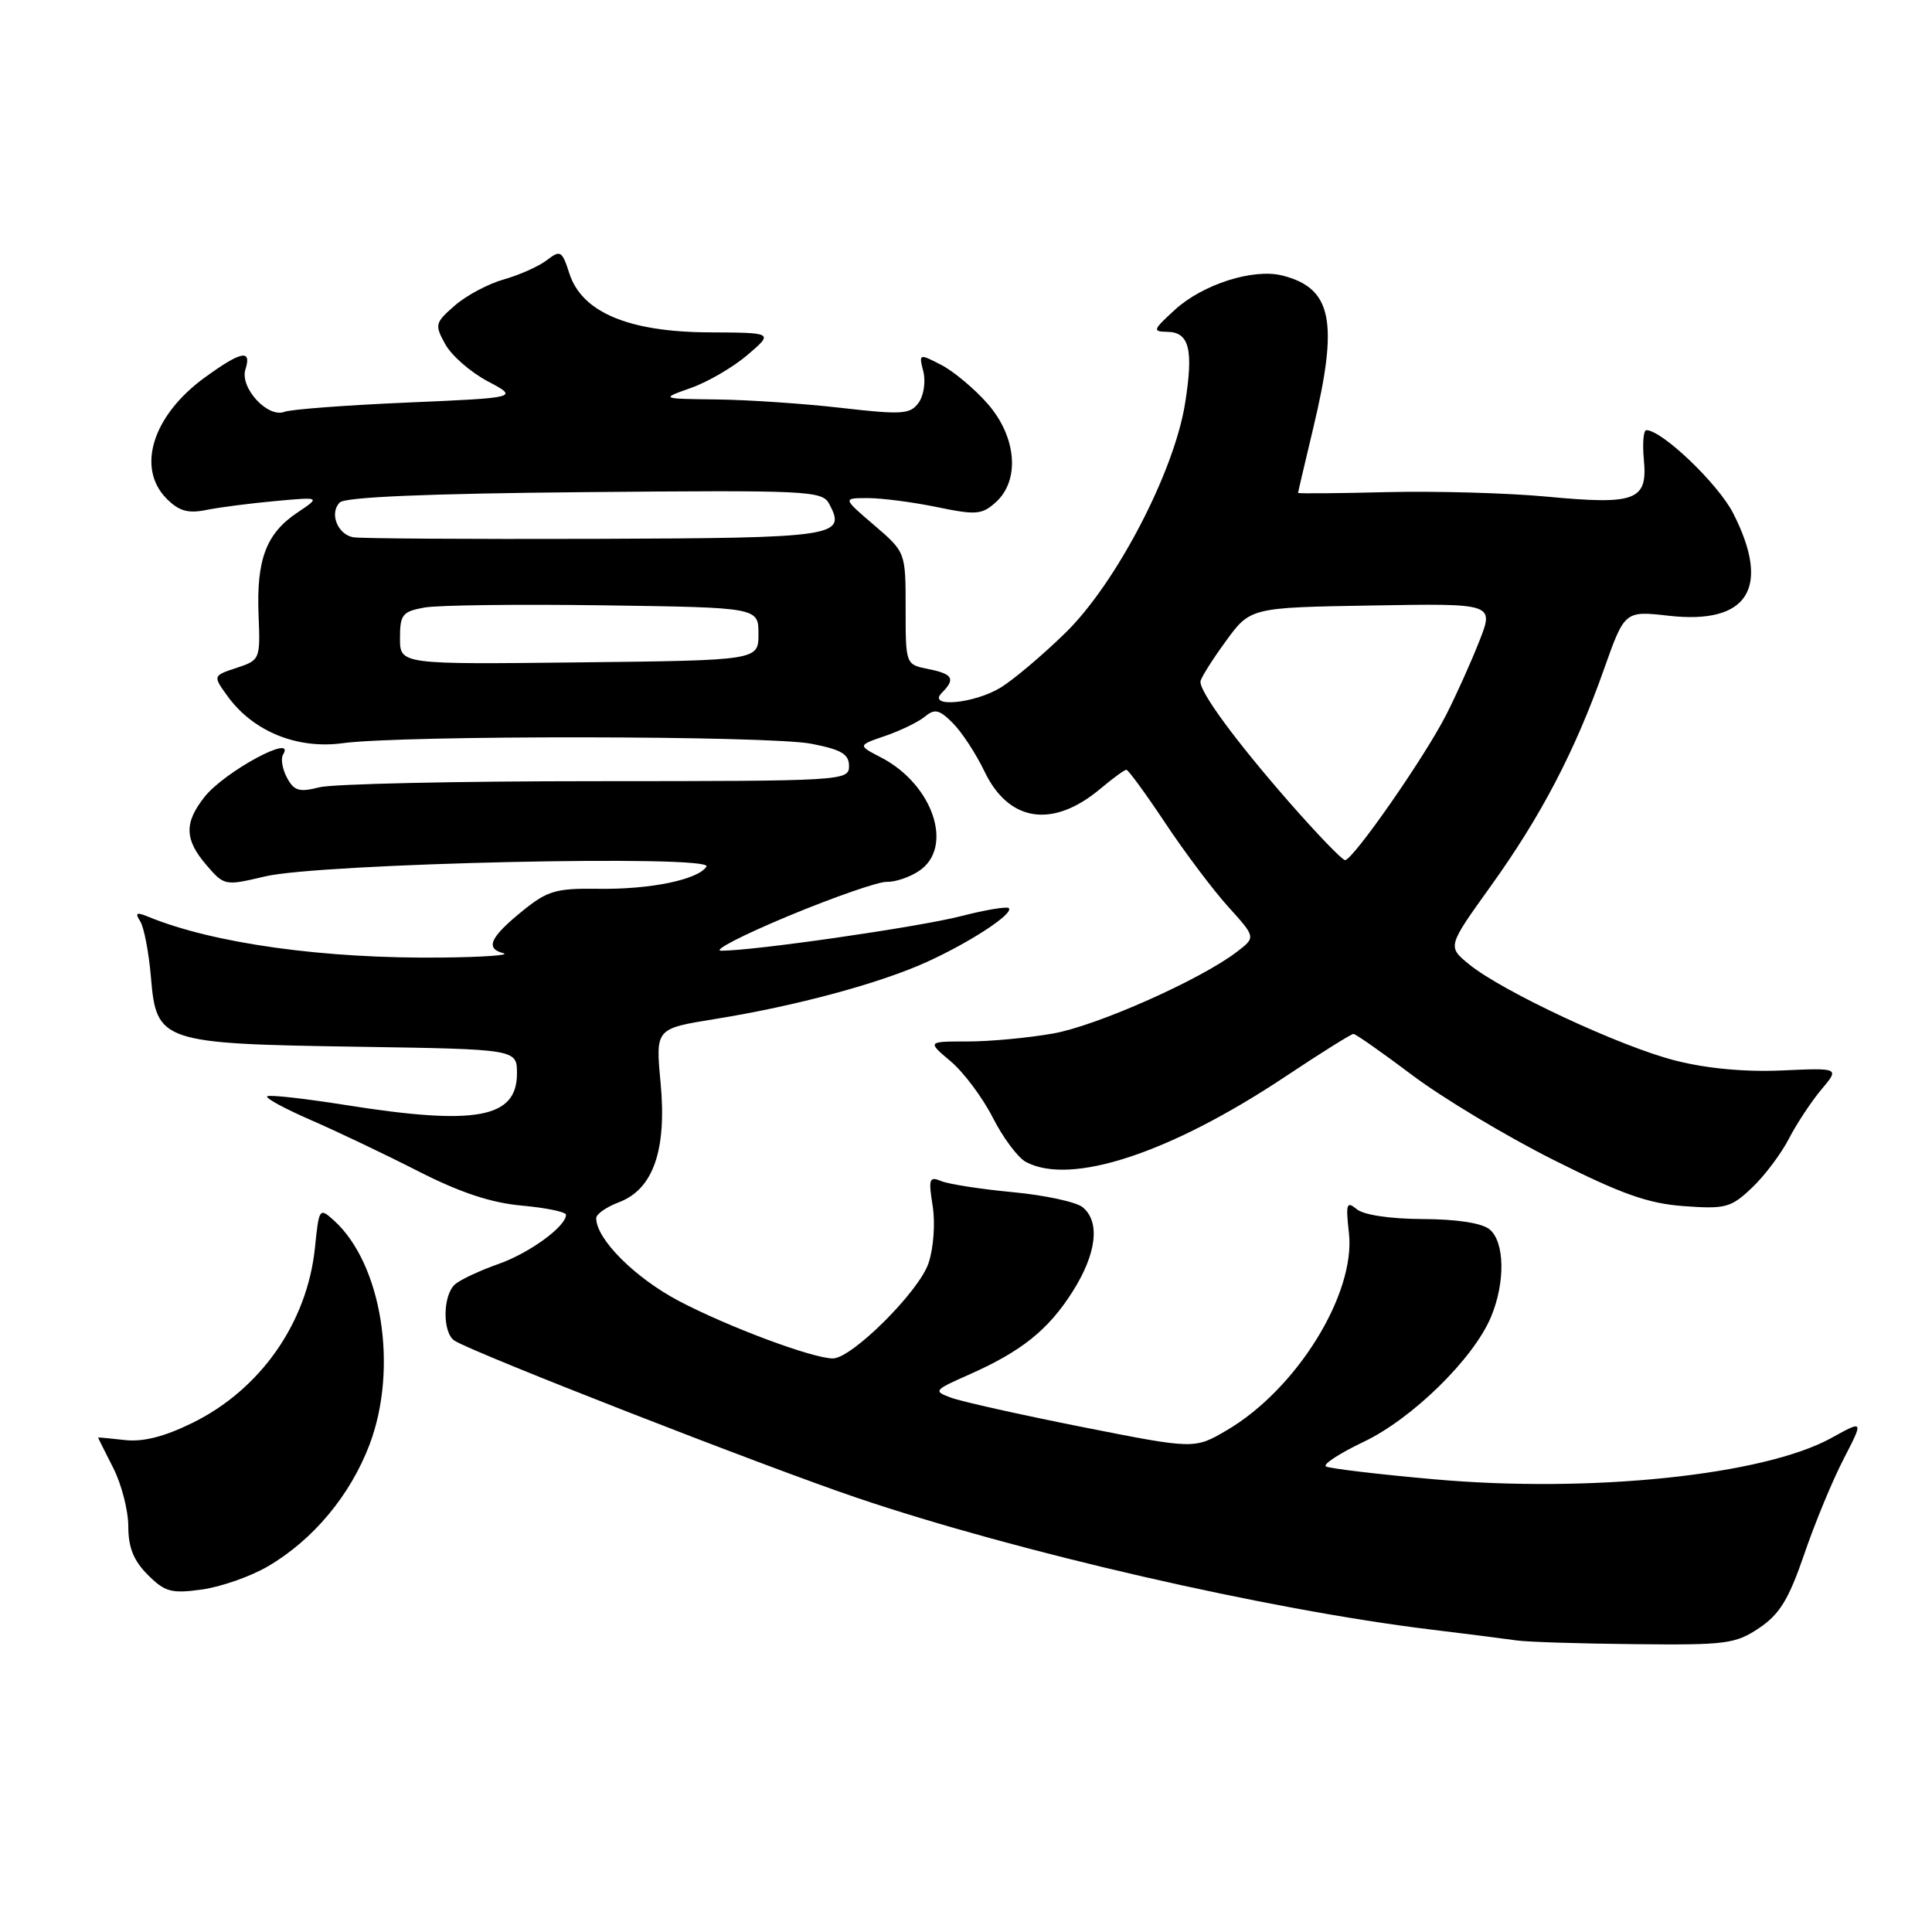 <?xml version="1.0" encoding="UTF-8" standalone="no"?>
<!DOCTYPE svg PUBLIC "-//W3C//DTD SVG 1.1//EN" "http://www.w3.org/Graphics/SVG/1.1/DTD/svg11.dtd" >
<svg xmlns="http://www.w3.org/2000/svg" xmlns:xlink="http://www.w3.org/1999/xlink" version="1.1" viewBox="0 0 256 256">
 <g >
 <path fill="currentColor"
d=" M 233.10 215.72 C 235.81 213.90 237.02 211.92 239.06 205.97 C 240.46 201.86 242.81 196.18 244.28 193.34 C 246.95 188.17 246.95 188.17 242.72 190.51 C 233.78 195.48 210.79 197.87 190.00 196.01 C 182.57 195.35 176.14 194.58 175.69 194.31 C 175.25 194.04 177.50 192.57 180.69 191.05 C 187.12 188.00 195.26 180.02 197.56 174.51 C 199.48 169.93 199.39 164.57 197.38 162.90 C 196.36 162.06 193.07 161.55 188.53 161.53 C 184.20 161.51 180.69 160.99 179.77 160.22 C 178.43 159.11 178.30 159.49 178.74 163.38 C 179.65 171.44 171.81 184.10 162.55 189.52 C 158.27 192.03 158.27 192.03 143.38 189.08 C 135.19 187.45 127.38 185.71 126.02 185.20 C 123.65 184.33 123.73 184.21 128.32 182.18 C 135.34 179.08 138.89 176.24 142.12 171.15 C 145.30 166.13 145.81 161.92 143.47 159.97 C 142.62 159.27 138.46 158.37 134.22 157.97 C 129.97 157.57 125.70 156.91 124.72 156.50 C 123.13 155.84 123.01 156.19 123.58 159.78 C 123.94 162.04 123.71 165.36 123.04 167.36 C 121.81 171.10 112.88 180.00 110.36 180.00 C 107.69 180.00 96.51 175.83 90.00 172.41 C 84.14 169.33 79.00 164.19 79.00 161.41 C 79.00 160.87 80.36 159.93 82.02 159.30 C 86.56 157.58 88.37 152.40 87.53 143.45 C 86.86 136.30 86.86 136.30 94.66 135.04 C 105.47 133.30 116.52 130.32 122.80 127.47 C 128.59 124.84 134.38 121.04 133.67 120.33 C 133.42 120.09 130.58 120.56 127.36 121.39 C 121.62 122.86 99.57 126.03 95.54 125.97 C 94.42 125.95 98.45 123.88 104.50 121.36 C 110.55 118.85 116.40 116.82 117.49 116.85 C 118.59 116.89 120.50 116.25 121.74 115.43 C 126.46 112.34 123.67 103.95 116.73 100.36 C 113.64 98.76 113.64 98.76 117.33 97.50 C 119.36 96.80 121.71 95.65 122.56 94.95 C 123.85 93.88 124.47 94.02 126.25 95.81 C 127.43 96.98 129.32 99.87 130.45 102.22 C 133.67 108.94 139.51 109.81 145.82 104.50 C 147.45 103.13 149.00 102.00 149.25 102.00 C 149.50 102.00 151.81 105.16 154.38 109.02 C 156.94 112.88 160.70 117.88 162.72 120.12 C 166.40 124.19 166.40 124.19 163.95 126.08 C 159.17 129.77 145.42 135.89 139.57 136.94 C 136.30 137.52 131.21 138.00 128.24 138.00 C 122.85 138.00 122.85 138.00 125.97 140.63 C 127.69 142.08 130.20 145.44 131.55 148.09 C 132.90 150.75 134.87 153.39 135.93 153.96 C 141.88 157.15 155.04 152.82 170.35 142.63 C 175.00 139.53 179.05 137.00 179.34 137.00 C 179.63 137.00 183.14 139.46 187.14 142.47 C 191.14 145.48 199.53 150.52 205.78 153.66 C 214.87 158.23 218.35 159.47 223.14 159.82 C 228.66 160.22 229.37 160.02 232.16 157.37 C 233.82 155.79 236.02 152.87 237.04 150.88 C 238.07 148.89 240.00 145.97 241.33 144.38 C 243.76 141.50 243.76 141.50 236.13 141.84 C 231.24 142.06 226.16 141.59 222.00 140.53 C 214.73 138.69 199.02 131.35 194.64 127.76 C 191.79 125.42 191.79 125.42 197.50 117.46 C 204.19 108.15 208.69 99.54 212.52 88.72 C 215.28 80.93 215.28 80.93 221.12 81.59 C 231.64 82.78 234.70 77.90 229.65 68.00 C 227.66 64.11 220.23 57.00 218.15 57.00 C 217.76 57.00 217.62 58.76 217.82 60.91 C 218.34 66.32 216.77 66.92 205.00 65.81 C 199.78 65.32 190.21 65.05 183.75 65.21 C 177.28 65.37 172.00 65.42 172.00 65.31 C 172.00 65.21 172.90 61.39 173.99 56.81 C 177.41 42.57 176.52 38.16 169.88 36.50 C 166.06 35.55 159.39 37.67 155.71 41.02 C 152.75 43.72 152.67 43.94 154.68 43.97 C 157.60 44.01 158.17 46.32 157.02 53.50 C 155.56 62.59 147.88 77.31 141.17 83.86 C 138.15 86.81 134.29 90.07 132.59 91.11 C 129.06 93.26 122.78 93.82 124.80 91.80 C 126.64 89.96 126.27 89.30 123.00 88.65 C 120.00 88.05 120.00 88.05 120.00 80.60 C 120.00 73.16 120.00 73.16 115.82 69.58 C 111.64 66.00 111.64 66.00 115.01 66.00 C 116.86 66.00 120.98 66.54 124.15 67.19 C 129.35 68.27 130.12 68.20 131.96 66.54 C 135.19 63.61 134.70 57.87 130.85 53.48 C 129.12 51.51 126.36 49.20 124.72 48.35 C 121.77 46.83 121.74 46.84 122.35 49.24 C 122.68 50.58 122.40 52.44 121.71 53.38 C 120.60 54.90 119.52 54.97 111.49 54.05 C 106.54 53.48 99.12 52.98 95.00 52.93 C 87.50 52.84 87.50 52.84 91.56 51.40 C 93.80 50.61 97.17 48.64 99.06 47.02 C 102.50 44.08 102.50 44.08 93.96 44.04 C 83.30 43.99 77.11 41.38 75.45 36.25 C 74.47 33.21 74.26 33.09 72.45 34.48 C 71.38 35.30 68.82 36.44 66.77 37.02 C 64.71 37.60 61.79 39.15 60.27 40.48 C 57.64 42.77 57.57 43.02 59.00 45.61 C 59.83 47.12 62.36 49.32 64.62 50.52 C 68.74 52.70 68.74 52.70 53.98 53.34 C 45.87 53.69 38.53 54.24 37.69 54.57 C 35.47 55.42 31.75 51.37 32.52 48.95 C 33.38 46.24 31.98 46.51 27.19 49.98 C 20.22 55.02 18.02 62.02 22.10 66.10 C 23.73 67.73 24.93 68.06 27.35 67.57 C 29.08 67.22 33.20 66.69 36.50 66.39 C 42.50 65.84 42.50 65.84 39.36 67.95 C 35.27 70.70 33.97 74.15 34.26 81.48 C 34.50 87.38 34.46 87.47 31.34 88.50 C 28.19 89.54 28.19 89.54 30.20 92.31 C 33.57 96.93 39.39 99.29 45.38 98.48 C 53.28 97.40 101.88 97.46 107.50 98.55 C 111.50 99.33 112.50 99.92 112.50 101.51 C 112.50 103.46 111.76 103.50 79.00 103.51 C 60.57 103.51 44.07 103.87 42.32 104.32 C 39.65 105.00 38.96 104.80 38.02 103.04 C 37.41 101.90 37.18 100.52 37.51 99.98 C 39.30 97.08 29.73 102.25 27.09 105.61 C 24.38 109.05 24.45 111.25 27.37 114.65 C 29.72 117.37 29.80 117.39 35.12 116.13 C 42.41 114.39 94.59 113.23 93.61 114.82 C 92.53 116.56 86.14 117.88 79.23 117.77 C 73.70 117.69 72.54 118.03 69.30 120.65 C 64.94 124.18 64.25 125.67 66.69 126.30 C 67.69 126.56 64.09 126.82 58.71 126.88 C 43.01 127.07 28.23 125.02 19.59 121.45 C 18.08 120.83 17.86 120.96 18.58 122.08 C 19.08 122.86 19.72 126.20 20.00 129.49 C 20.72 138.09 21.35 138.30 47.50 138.70 C 68.50 139.03 68.50 139.03 68.50 142.24 C 68.50 148.17 63.09 149.17 45.79 146.42 C 40.31 145.55 35.64 145.03 35.40 145.27 C 35.15 145.51 37.78 146.93 41.23 148.43 C 44.68 149.93 51.06 152.97 55.41 155.19 C 60.97 158.02 65.05 159.38 69.16 159.75 C 72.37 160.04 75.00 160.59 75.00 160.96 C 75.00 162.51 70.17 166.03 66.06 167.48 C 63.65 168.33 61.07 169.53 60.34 170.14 C 58.65 171.54 58.59 176.63 60.25 177.66 C 62.94 179.34 101.20 194.28 113.50 198.45 C 134.75 205.65 168.05 213.30 189.50 215.91 C 194.45 216.51 199.62 217.17 201.00 217.37 C 202.38 217.57 209.40 217.79 216.60 217.86 C 228.71 217.99 229.96 217.83 233.10 215.72 Z  M 35.50 207.55 C 41.51 204.03 46.43 198.12 48.98 191.38 C 52.80 181.25 50.60 167.47 44.25 161.72 C 42.32 159.98 42.27 160.06 41.73 165.35 C 40.70 175.29 34.50 184.14 25.44 188.57 C 21.72 190.39 18.93 191.09 16.51 190.81 C 14.58 190.59 13.00 190.44 13.00 190.49 C 13.00 190.54 13.90 192.34 15.00 194.50 C 16.10 196.66 17.00 200.15 17.00 202.26 C 17.00 205.04 17.70 206.79 19.58 208.67 C 21.85 210.94 22.70 211.18 26.75 210.62 C 29.27 210.27 33.21 208.89 35.50 207.55 Z  M 170.76 106.22 C 163.72 98.17 158.95 91.67 159.07 90.30 C 159.10 89.86 160.60 87.47 162.40 85.00 C 165.67 80.50 165.67 80.50 181.83 80.23 C 197.99 79.95 197.99 79.95 196.00 85.00 C 194.91 87.77 192.93 92.17 191.60 94.77 C 188.70 100.44 179.24 114.01 178.22 113.97 C 177.83 113.95 174.47 110.46 170.76 106.22 Z  M 53.00 84.56 C 53.00 81.43 53.32 81.03 56.25 80.50 C 58.04 80.18 68.72 80.05 80.00 80.21 C 100.50 80.50 100.50 80.50 100.50 84.00 C 100.50 87.50 100.50 87.50 76.75 87.77 C 53.00 88.04 53.00 88.04 53.00 84.56 Z  M 46.80 71.19 C 44.71 70.80 43.62 67.99 45.02 66.58 C 45.73 65.86 56.67 65.40 77.49 65.21 C 107.14 64.94 108.94 65.02 109.87 66.76 C 112.19 71.10 110.91 71.29 78.82 71.40 C 62.11 71.45 47.70 71.36 46.80 71.19 Z "/>
</g>
</svg>
